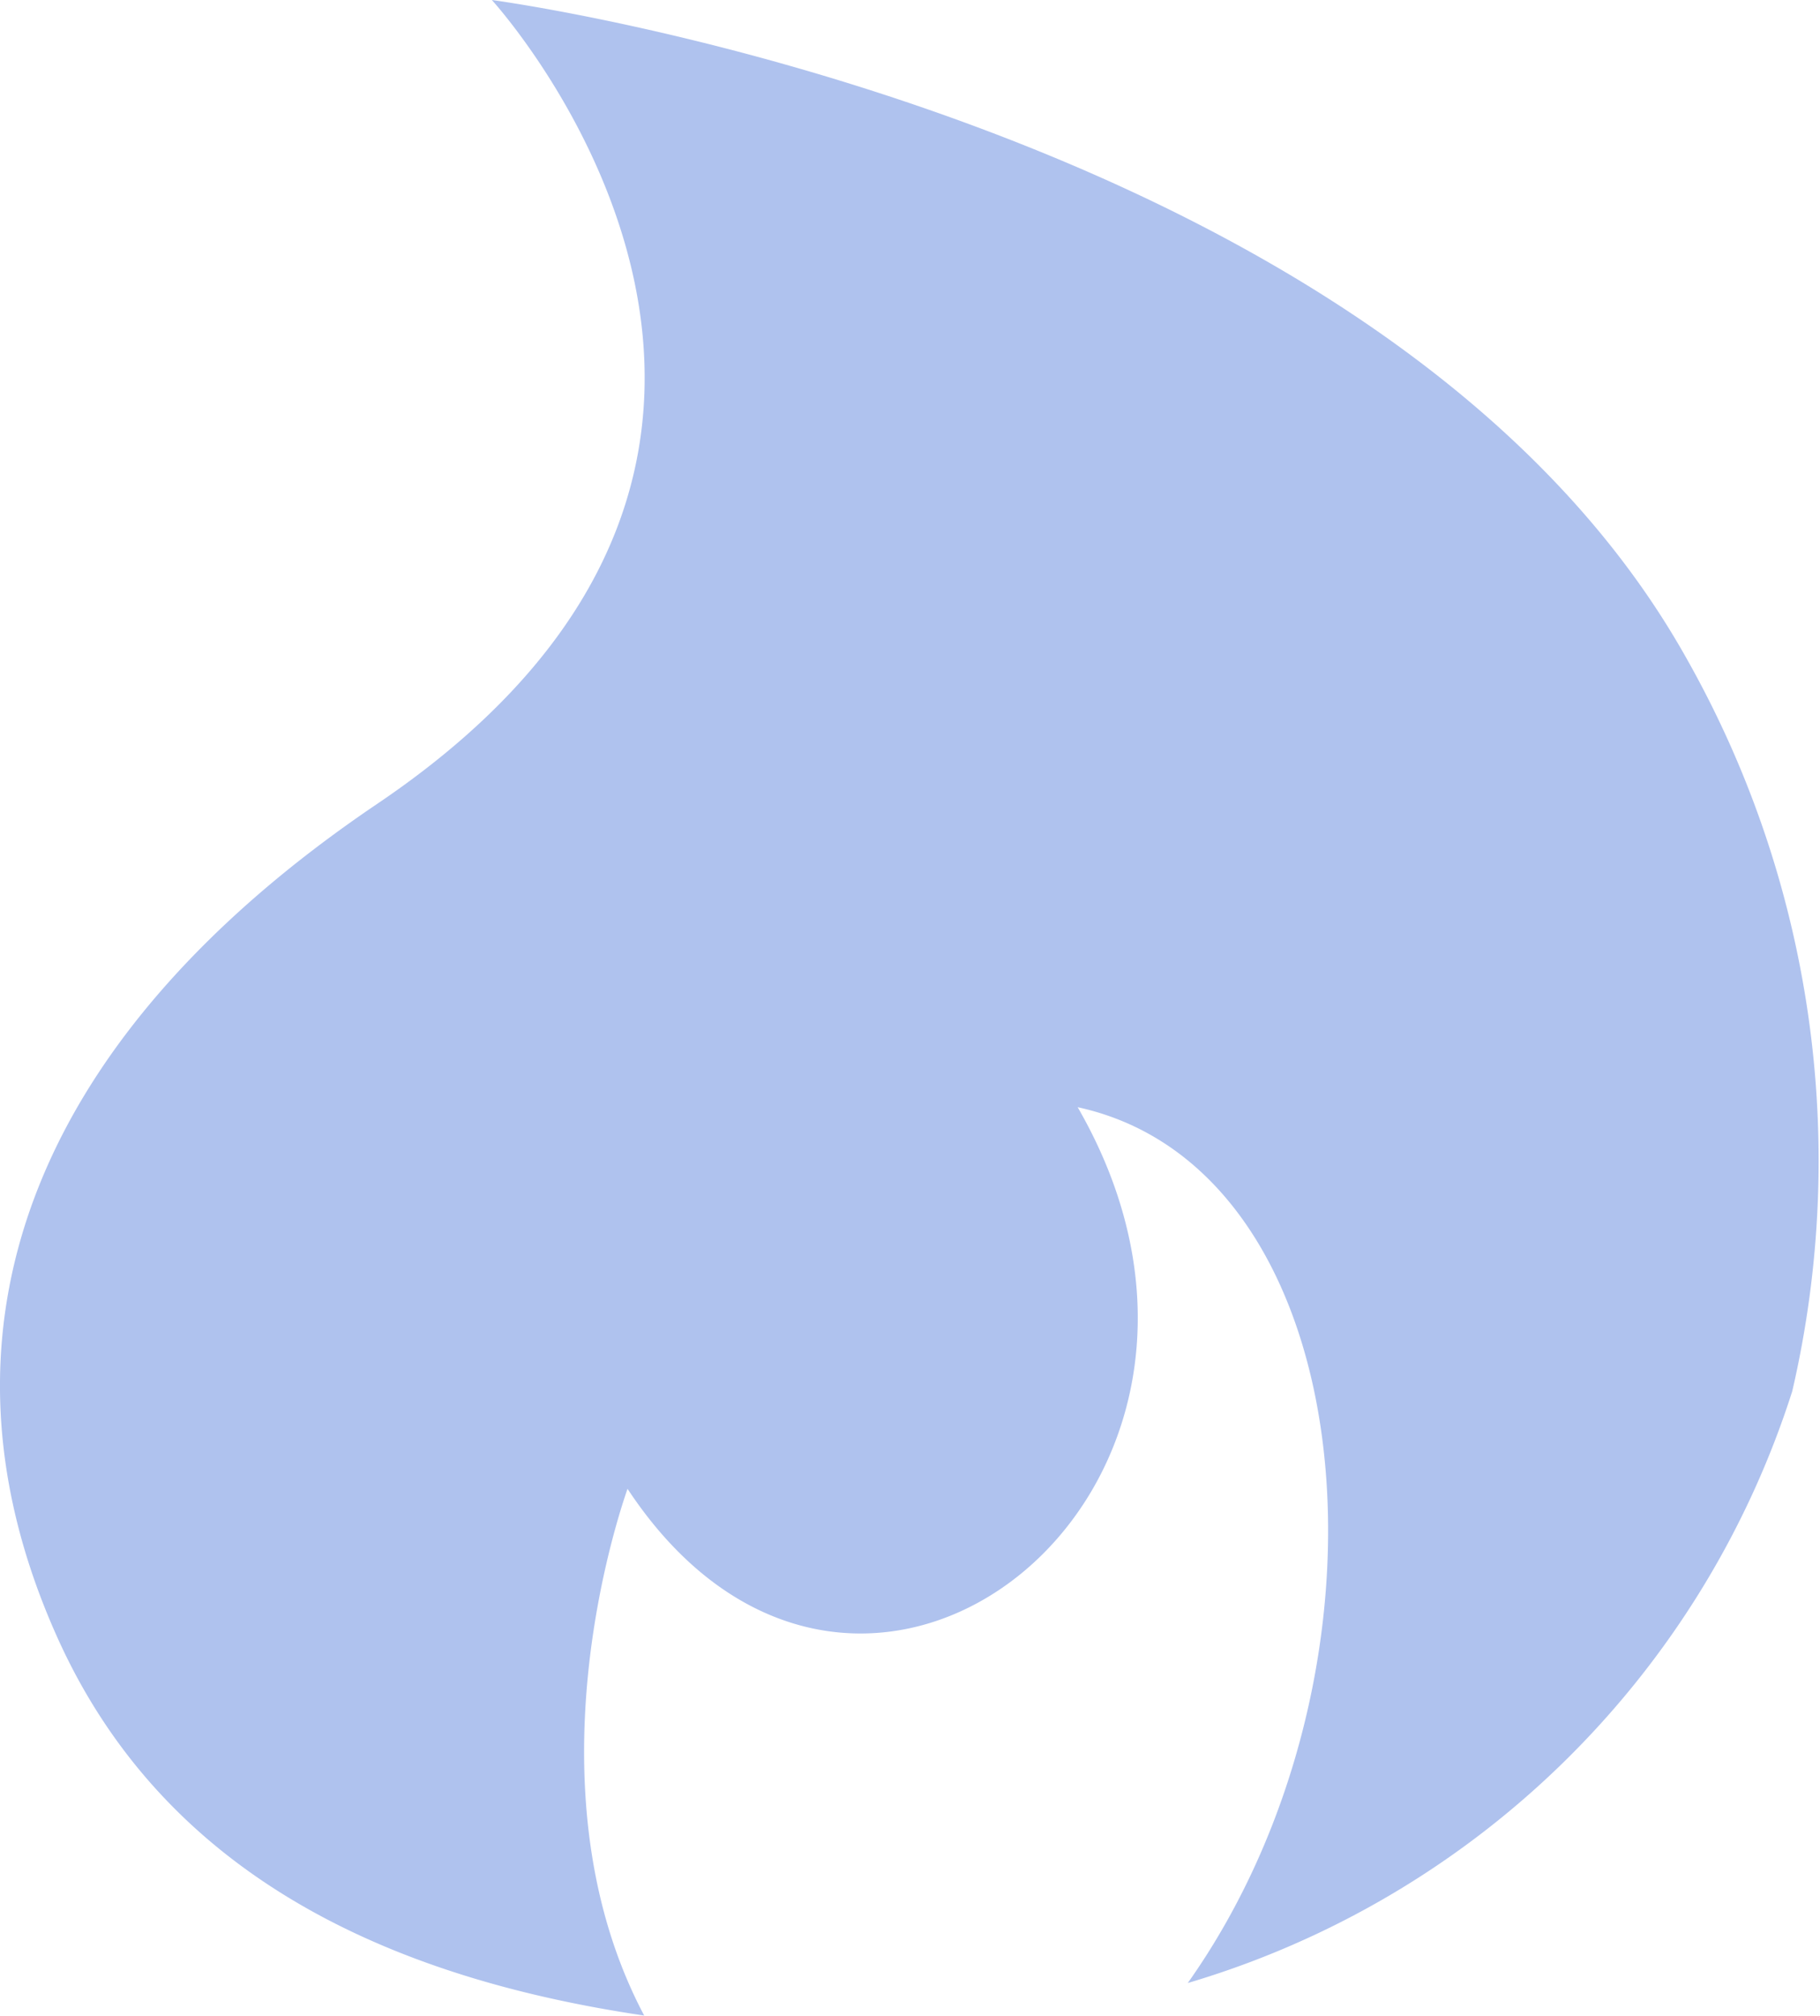 <svg xmlns="http://www.w3.org/2000/svg" width="24" height="26.571" viewBox="0 0 24 26.571">
  <path id="Icon_awesome-hotjar" data-name="Icon awesome-hotjar" d="M22.226,8.652C18.224,1.554,6.487,0,6.487,0S11.9,5.914,4.982,10.591C.605,13.543-1.125,17.378.75,21.567c1.436,3.209,4.473,4.516,7.746,5-1.564-2.952-.354-6.557-.22-6.943,3.059,4.628,8.839,0,5.936-5.03,3.8.825,4.371,7.425,1.452,11.544a11.911,11.911,0,0,0,7.971-7.8A13.452,13.452,0,0,0,22.226,8.652Z" transform="translate(-0.001)" fill="#afc2ee"/>
</svg>

